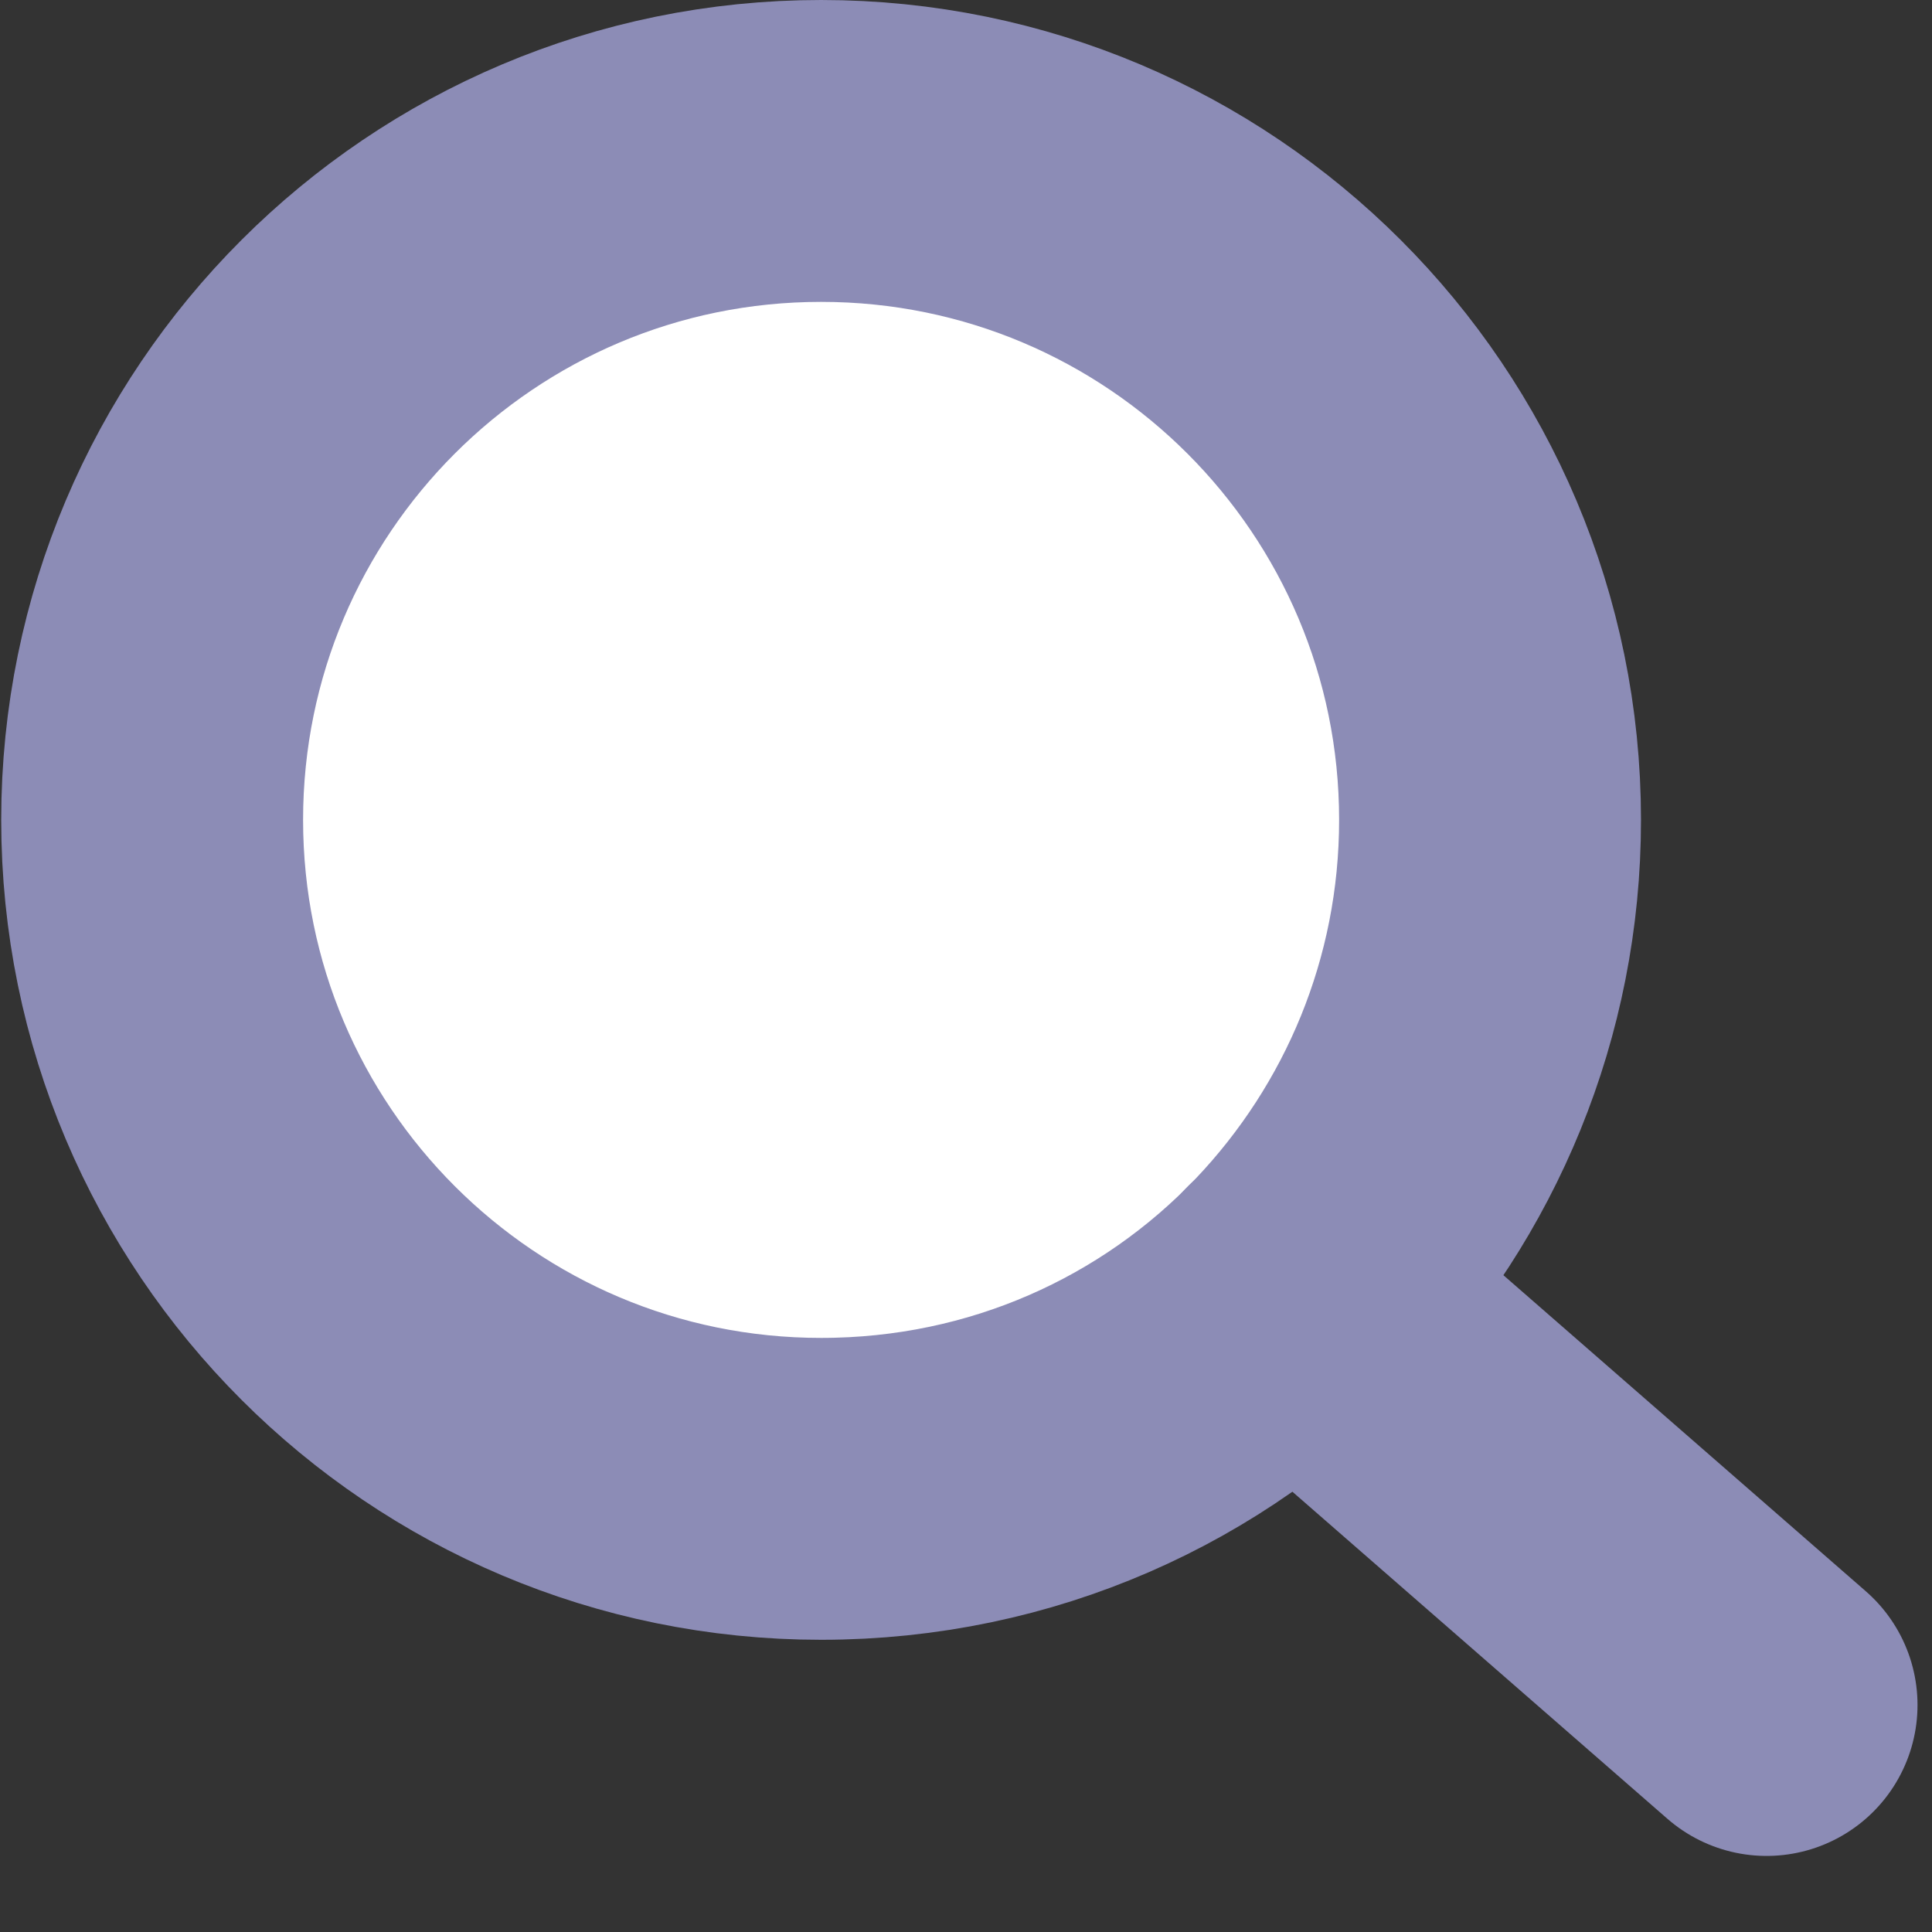 <svg width="16" height="16" viewBox="0 0 16 16" fill="none" xmlns="http://www.w3.org/2000/svg">
<rect x="0" y="0" width="16" height="16" fill="#333333" stroke="none"/>
<g clip-path="url(#clip0_401_28)">
<path d="M12.34 6.79C12.34 8.27 11.76 9.62 10.81 10.62C9.8 11.68 8.38 12.33 6.8 12.33C3.74 12.33 1.26 9.85 1.26 6.79C1.26 3.73 3.74 1.25 6.8 1.25C9.86 1.25 12.34 3.73 12.34 6.79Z" fill="white" stroke="#8C8CB6" stroke-width="2.5" stroke-miterlimit="10" stroke-linecap="round"/>
<path d="M14.63 14.12L10.72 10.71" stroke="#8C8CB6" stroke-width="2.5" stroke-miterlimit="10" stroke-linecap="round"/>
</g>
<defs>
<clipPath id="clip0_401_28">
<rect width="15.88" height="15.37" fill="white"/>
</clipPath>
</defs>
</svg>
